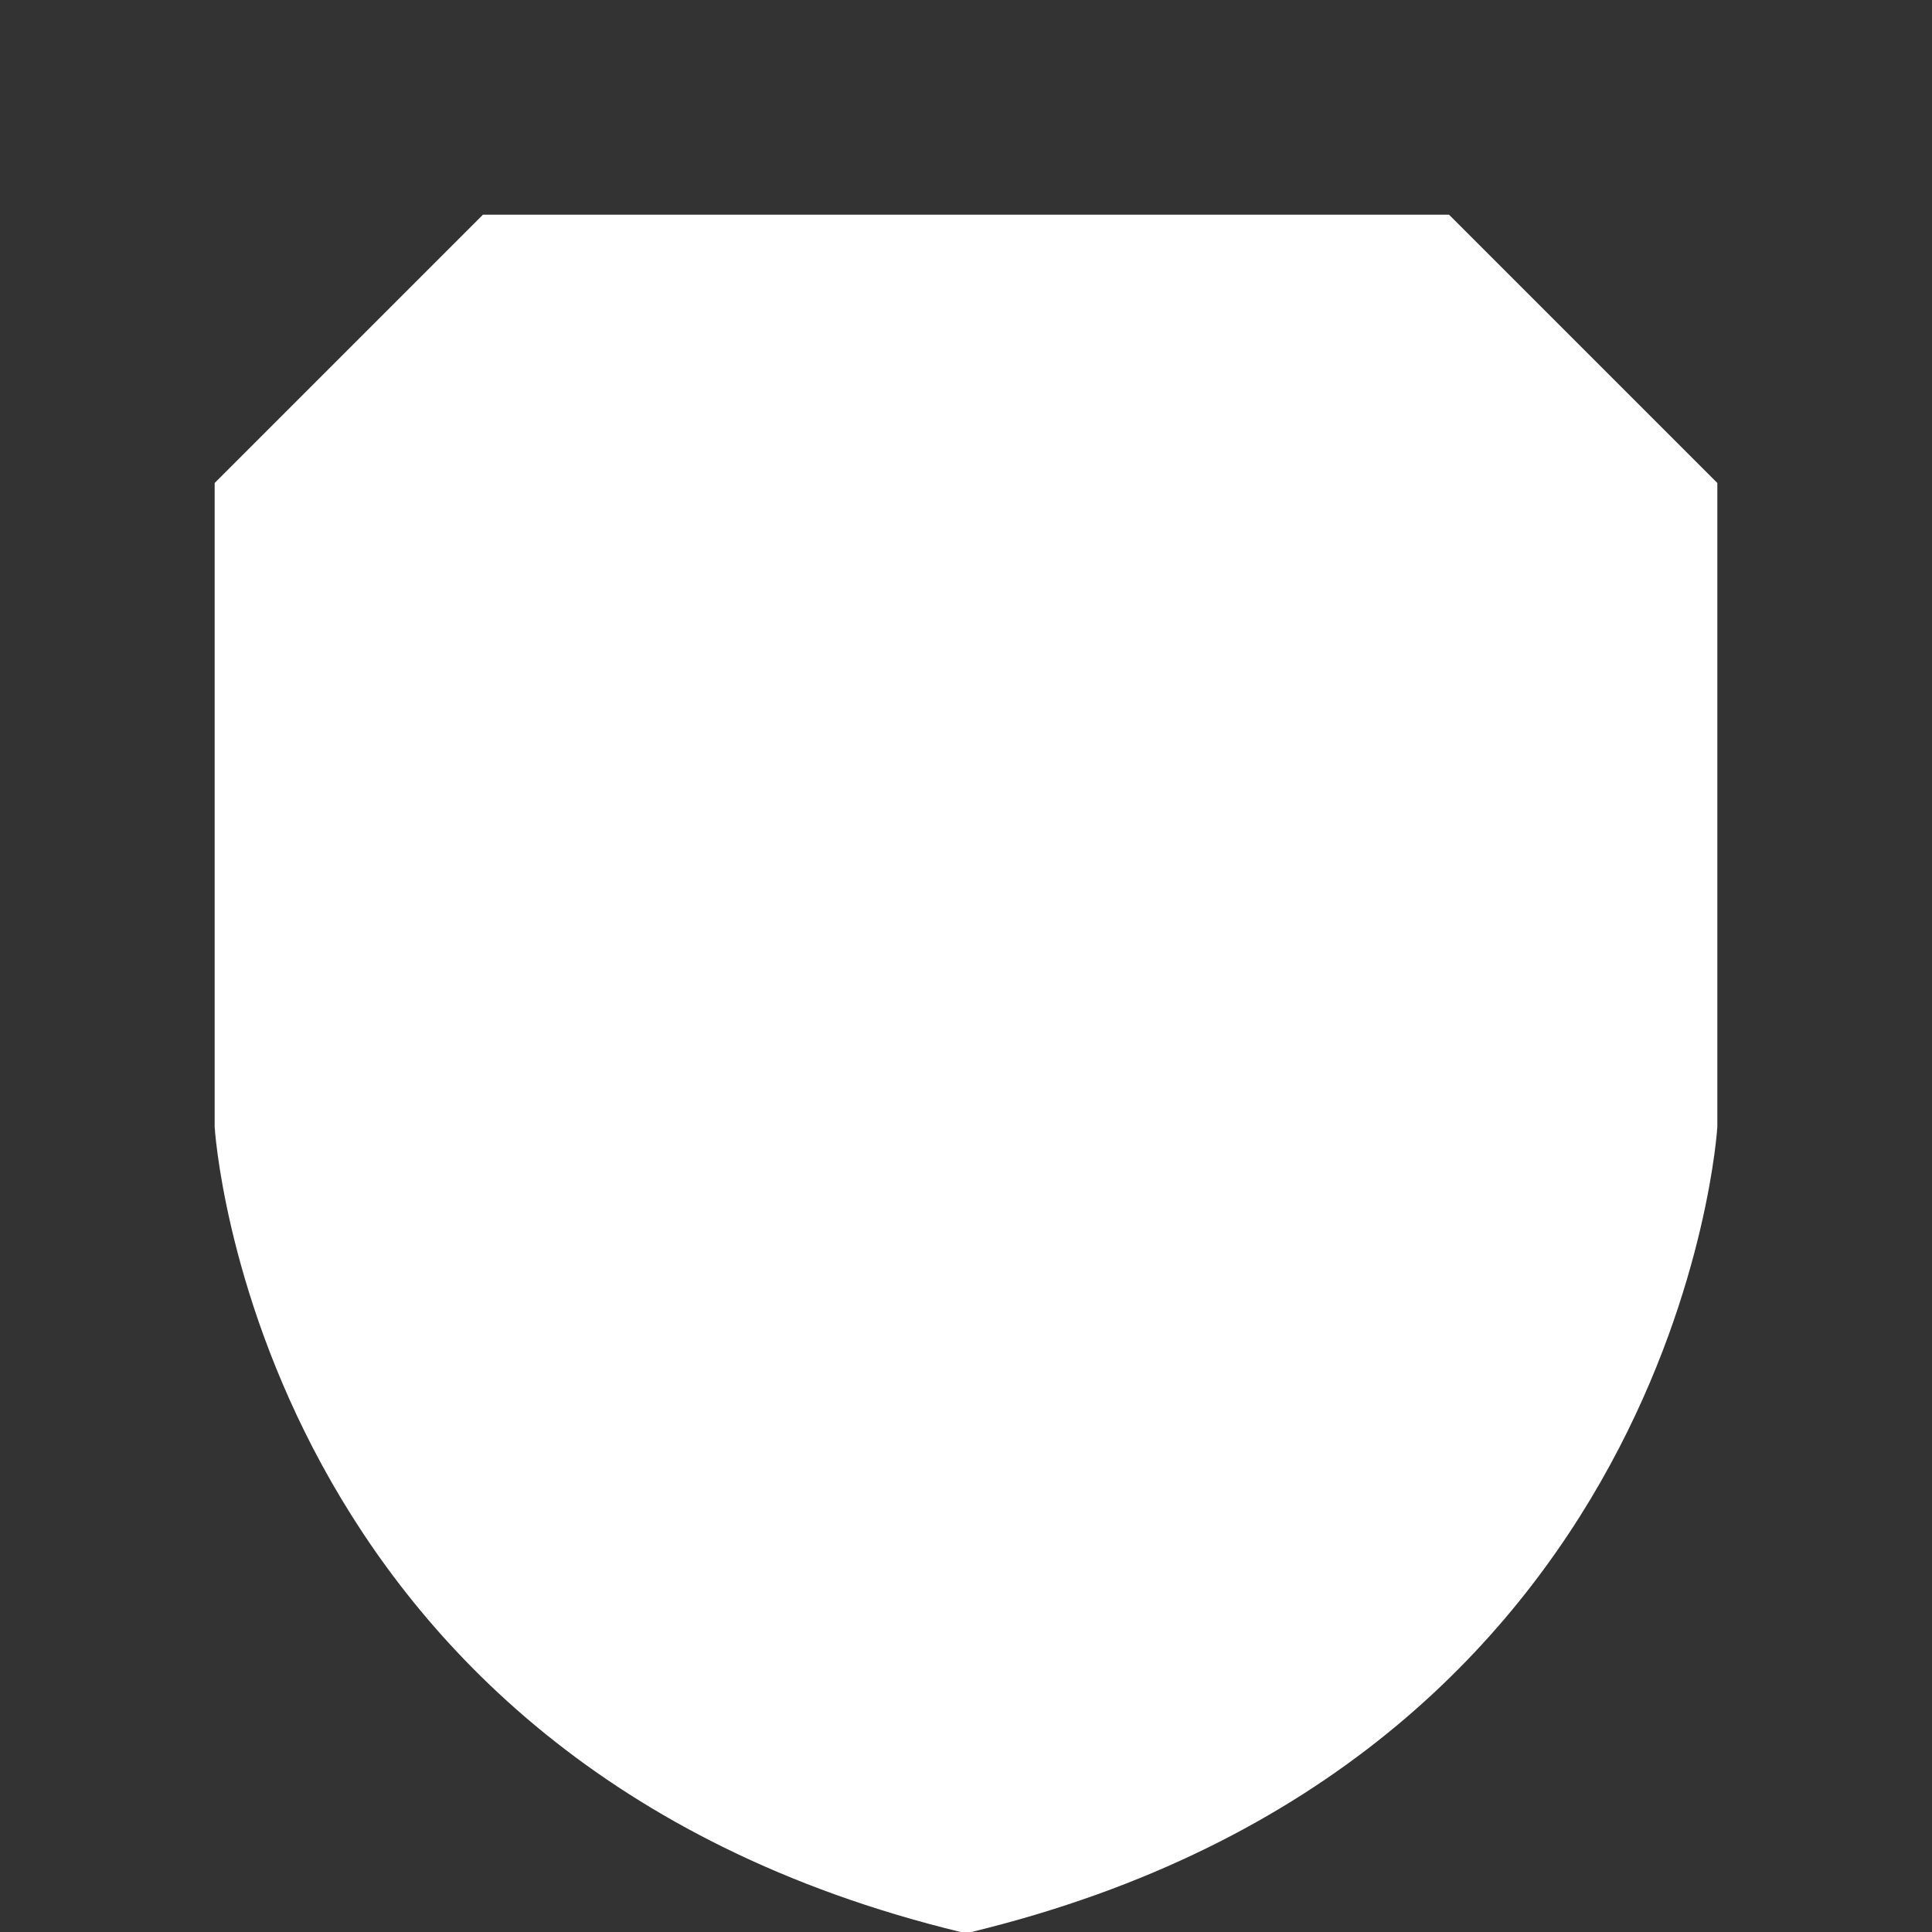 <svg version="1.2" xmlns="http://www.w3.org/2000/svg" viewBox="0 0 36 36" width="36" height="36"><rect x="0" y="0" width="36" height="36" fill="#333333" stroke="none"/><style>.a{fill:#fff}</style><path class="a" d="m9 4l-5 5v12c0 0 0.7 11.8 13.9 15h0.2c13.2-3.2 13.9-15 13.9-15v-12l-5-5z"/></svg>